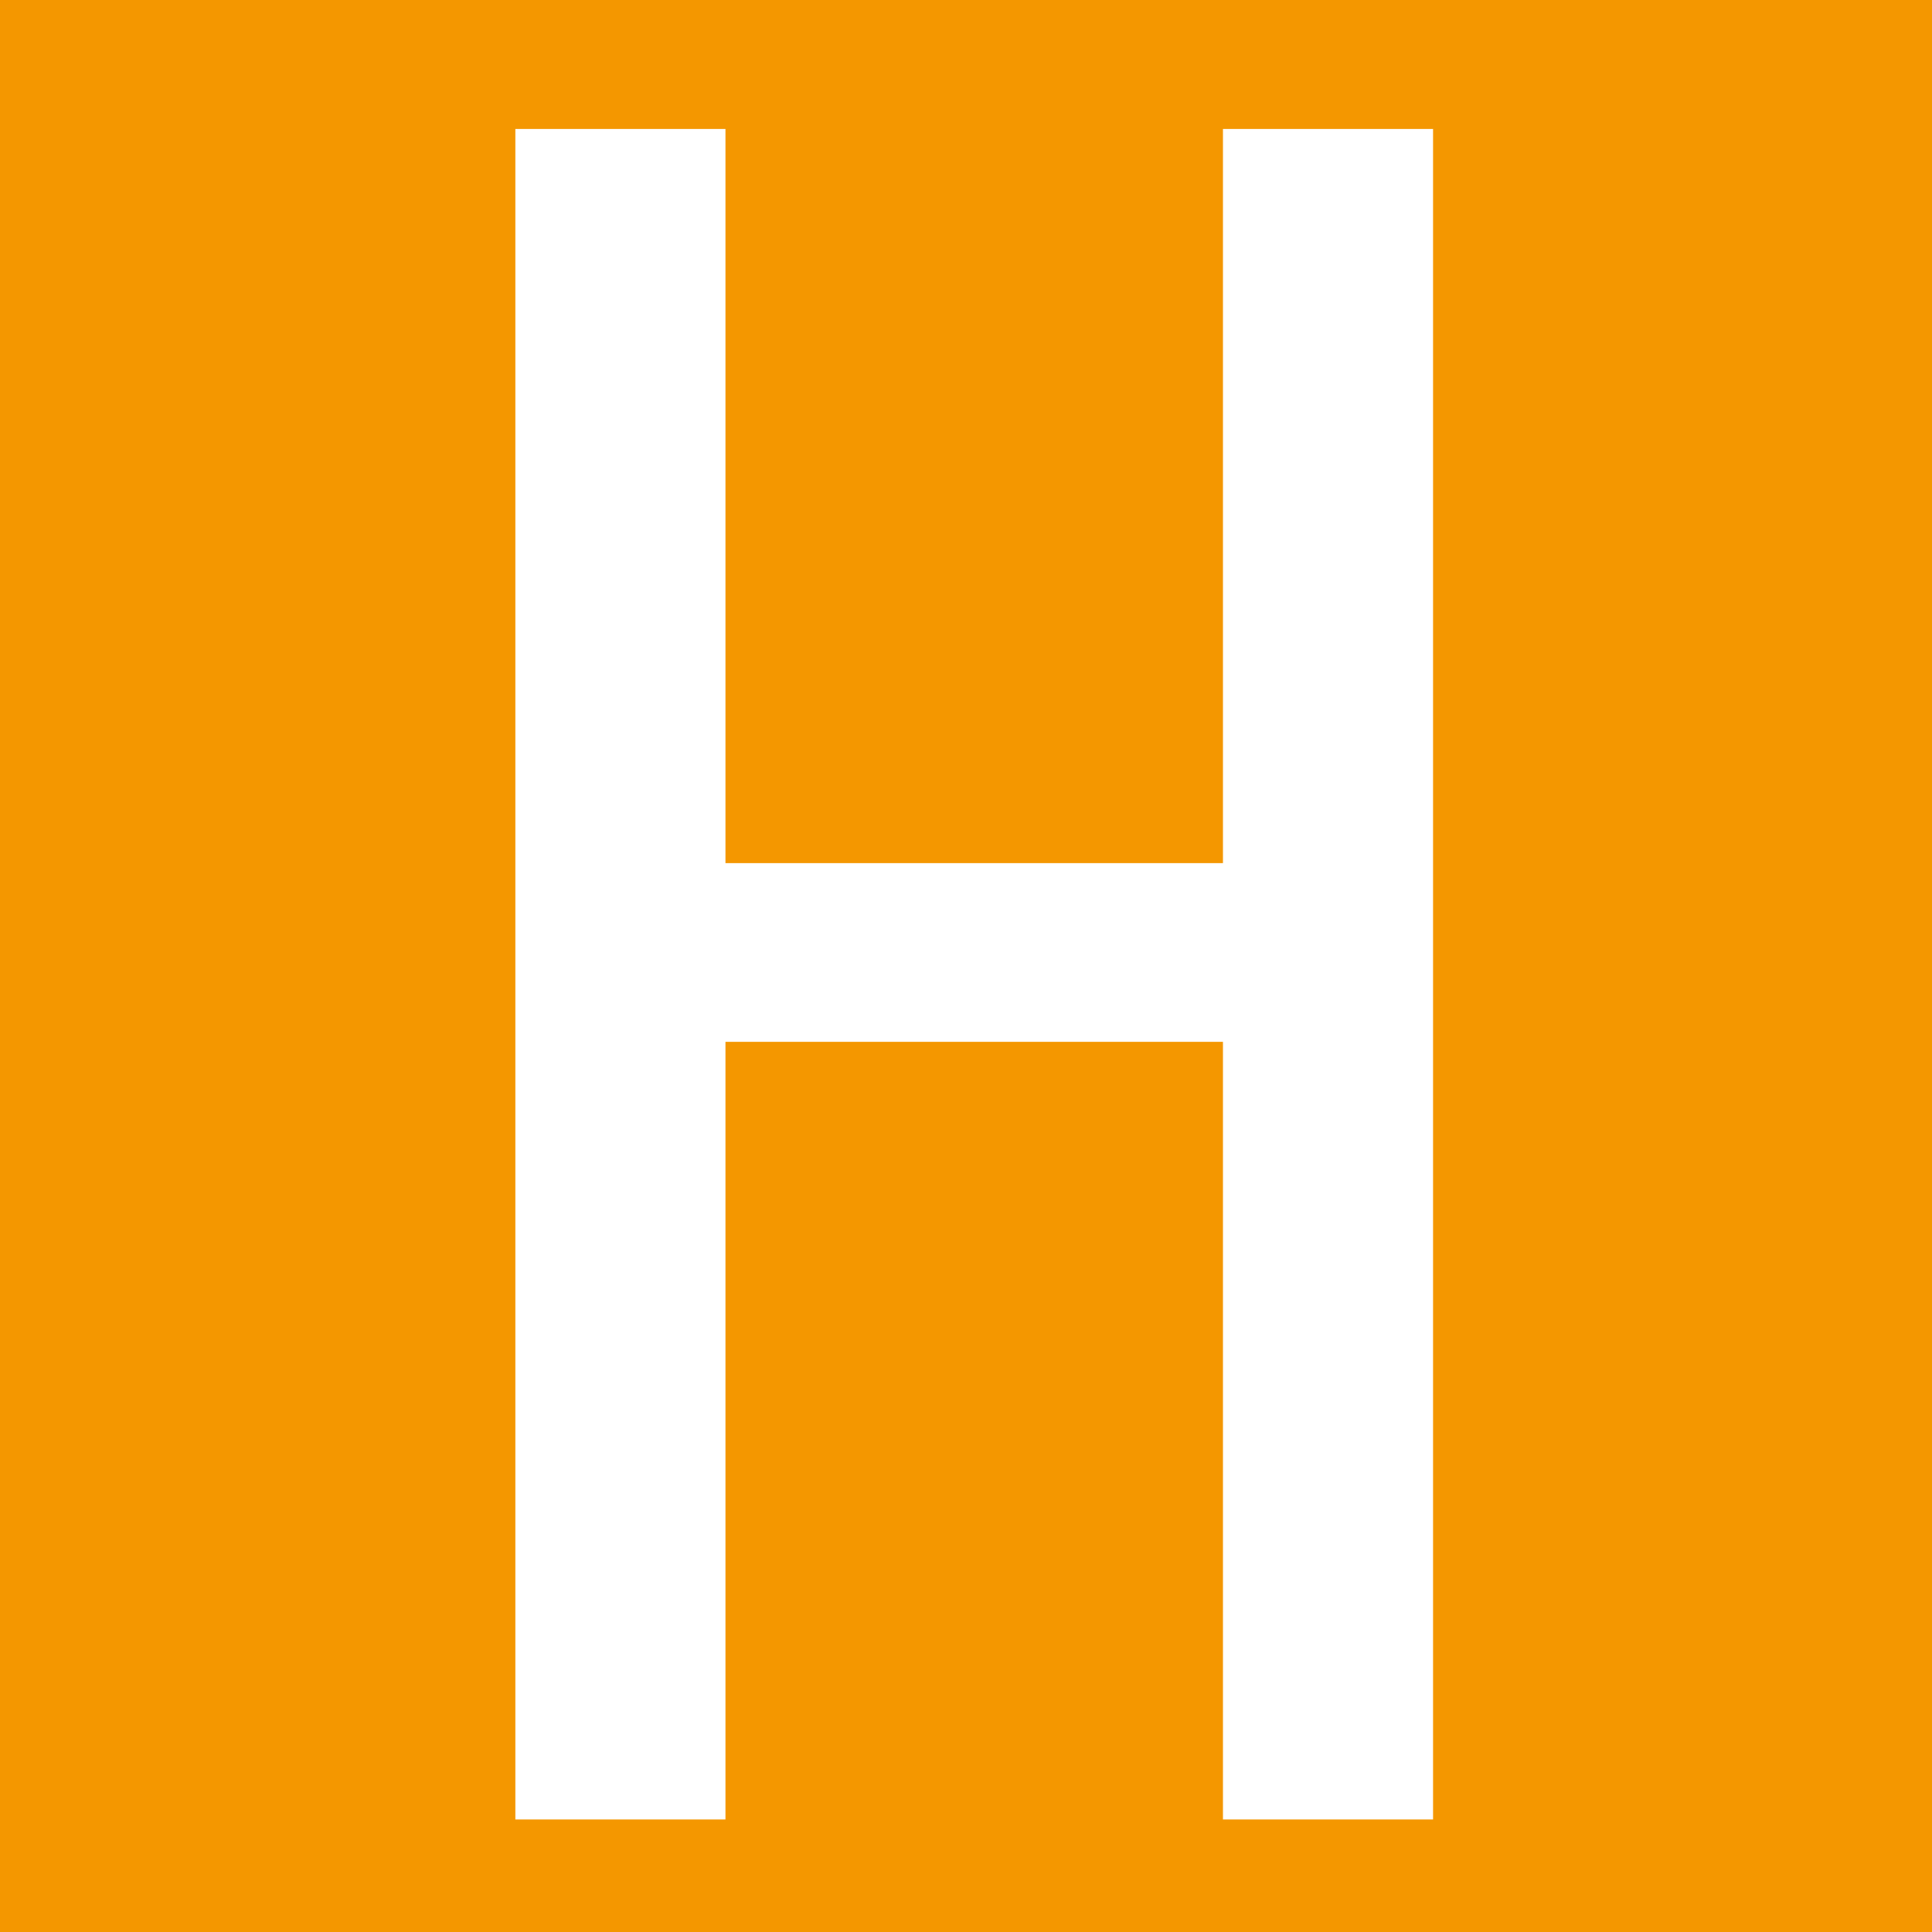 <svg xmlns="http://www.w3.org/2000/svg" width="16" height="16" zoomAndPan="disable" preserveAspectRatio="xmaxYmax"><path d="M0 0h16v16H0z" fill="#f49700"/><path d="M10.128 15.068v-6.44h-4.12v6.44h-1.74v-14h1.74v6.08h4.12v-6.08h1.74v14h-1.74z" fill="#fff"/></svg>